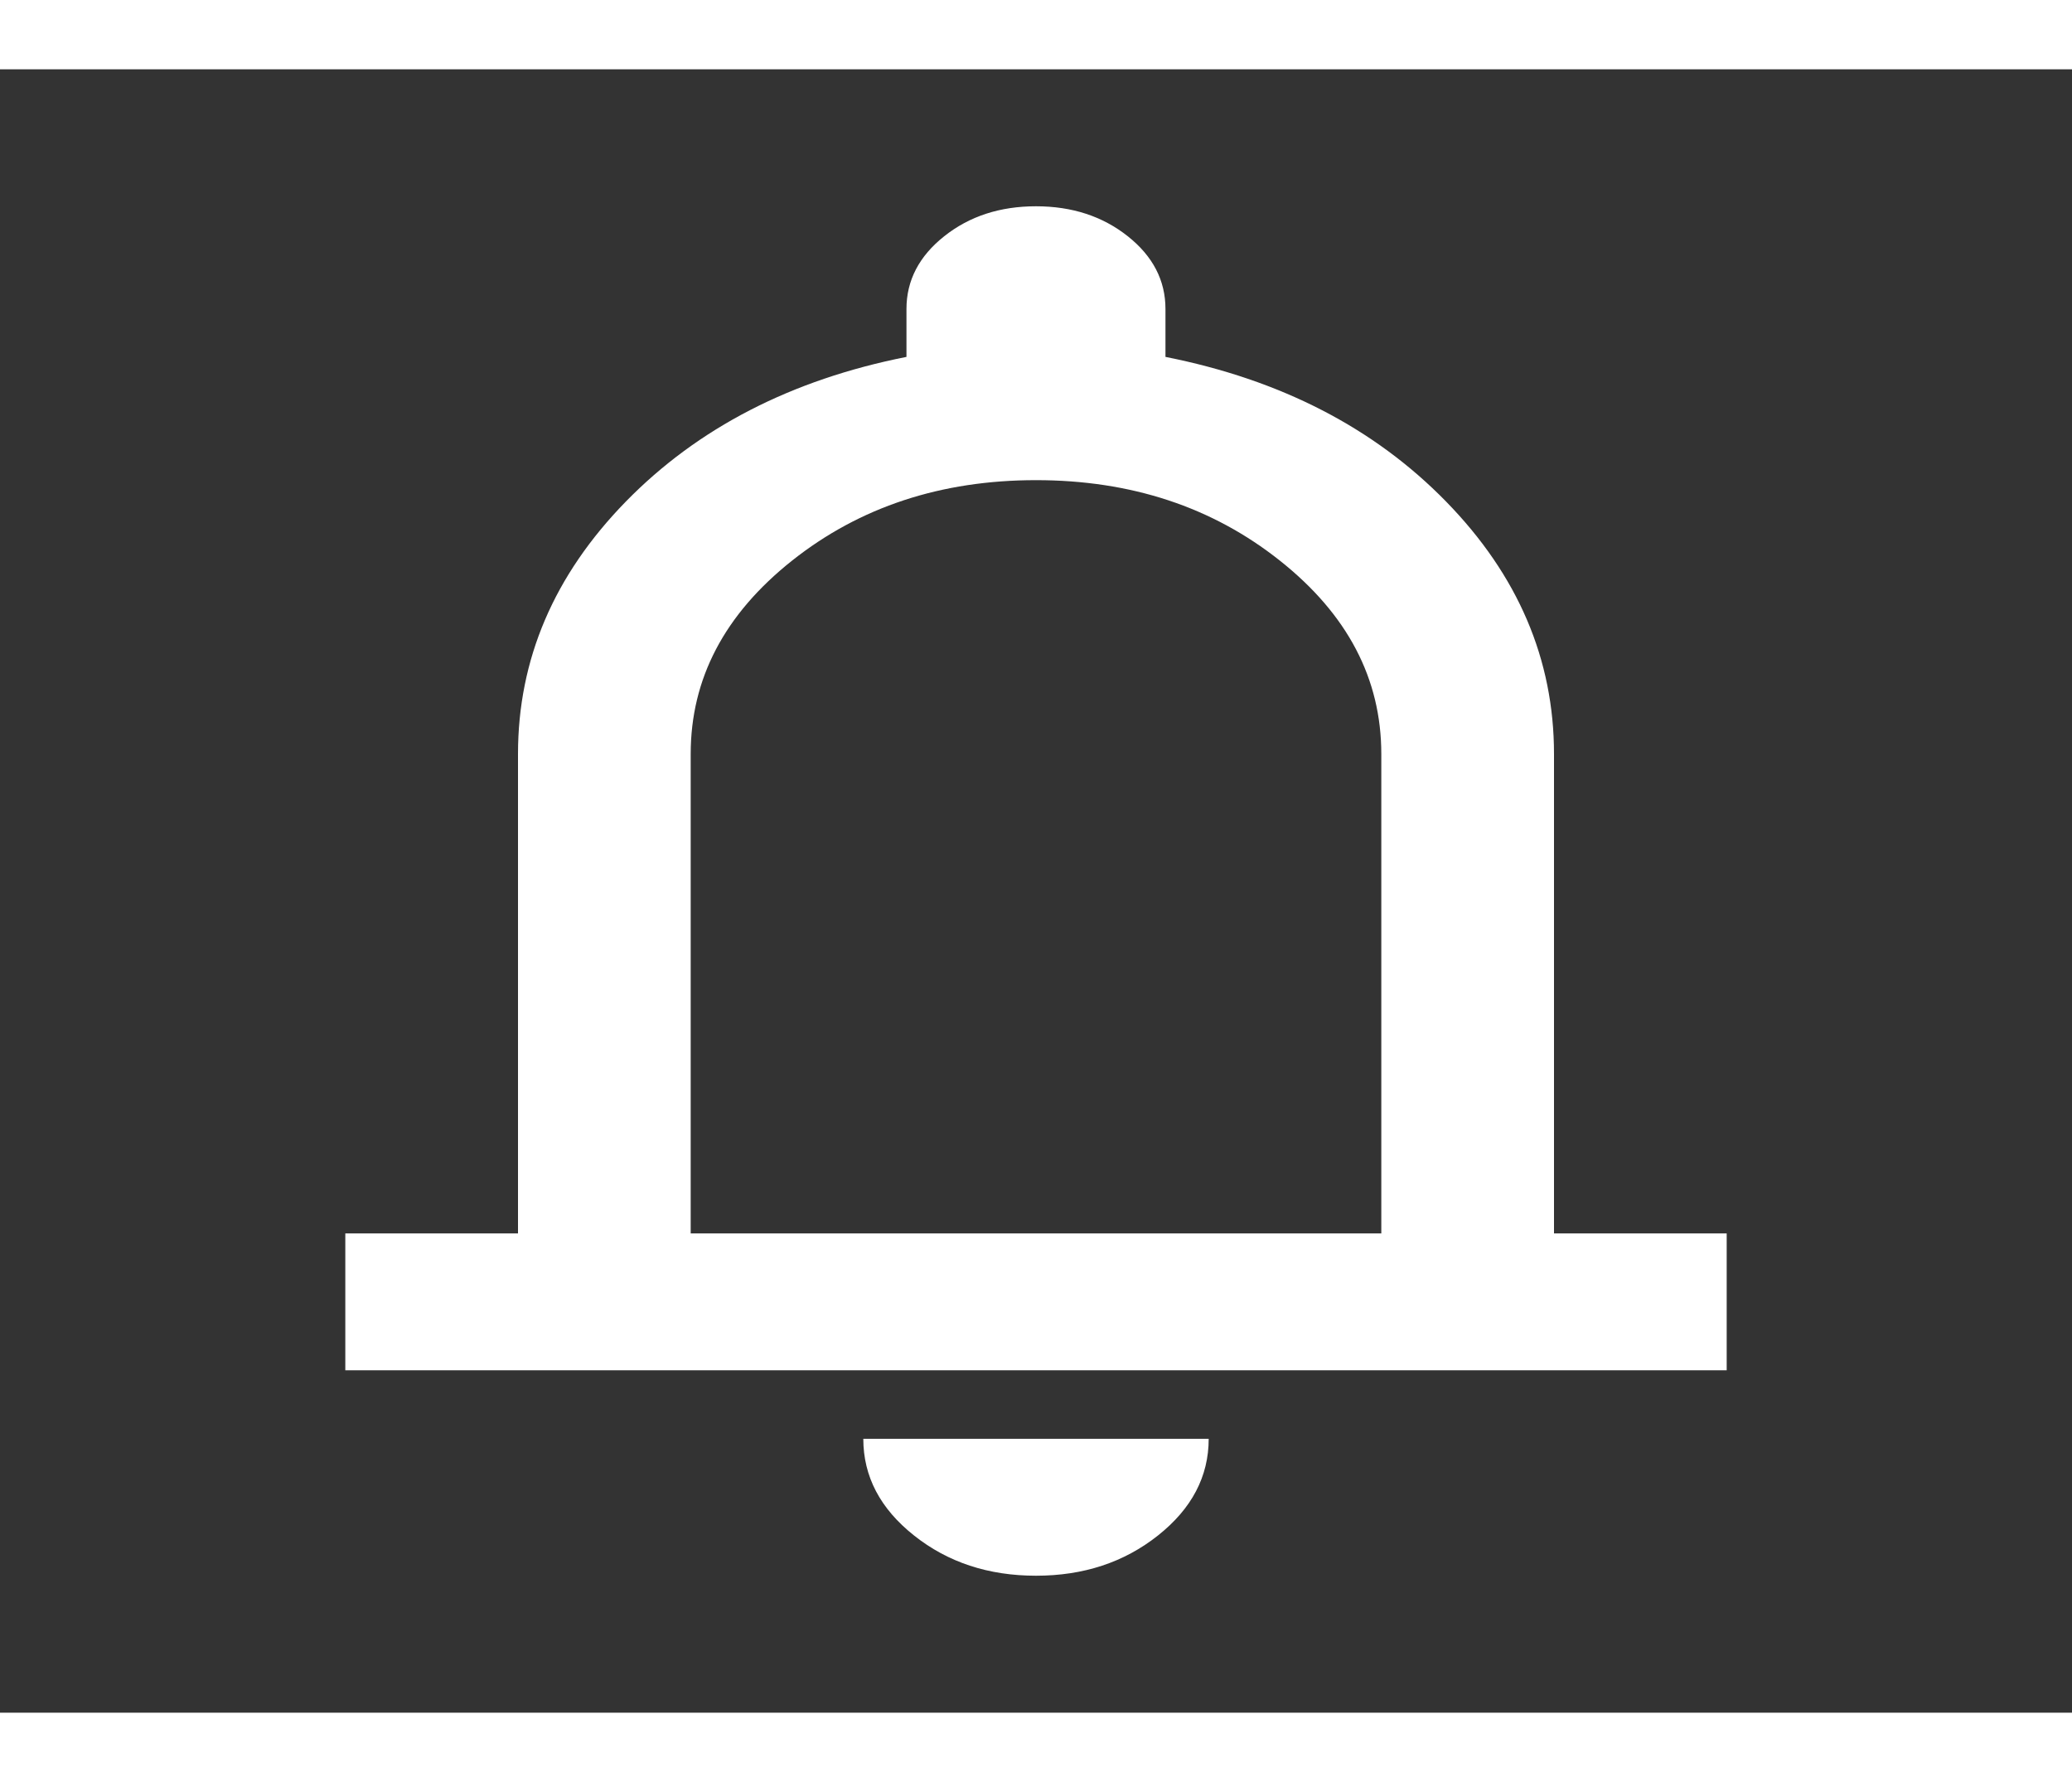 <svg width="50" height="43" viewBox="0 0 29 23" fill="none" xmlns="http://www.w3.org/2000/svg">
<rect x="0" y="0" width="29" height="23" fill="#333333" stroke="none"/>
<path d="M4.833 18.208V16.292H7.25V9.583C7.25 8.258 7.753 7.08 8.76 6.049C9.767 5.019 11.076 4.344 12.687 4.025V3.354C12.687 2.955 12.864 2.615 13.216 2.336C13.569 2.056 13.996 1.917 14.5 1.917C15.003 1.917 15.431 2.056 15.784 2.336C16.136 2.615 16.312 2.955 16.312 3.354V4.025C17.924 4.344 19.233 5.019 20.239 6.049C21.246 7.08 21.75 8.258 21.75 9.583V16.292H24.167V18.208H4.833ZM14.5 21.083C13.835 21.083 13.266 20.896 12.793 20.52C12.32 20.145 12.083 19.694 12.083 19.167H16.917C16.917 19.694 16.68 20.145 16.207 20.52C15.733 20.896 15.165 21.083 14.5 21.083ZM9.667 16.292H19.333V9.583C19.333 8.529 18.86 7.627 17.913 6.876C16.967 6.125 15.829 5.75 14.5 5.75C13.171 5.75 12.033 6.125 11.086 6.876C10.14 7.627 9.667 8.529 9.667 9.583V16.292Z" fill="white"/>
</svg>
